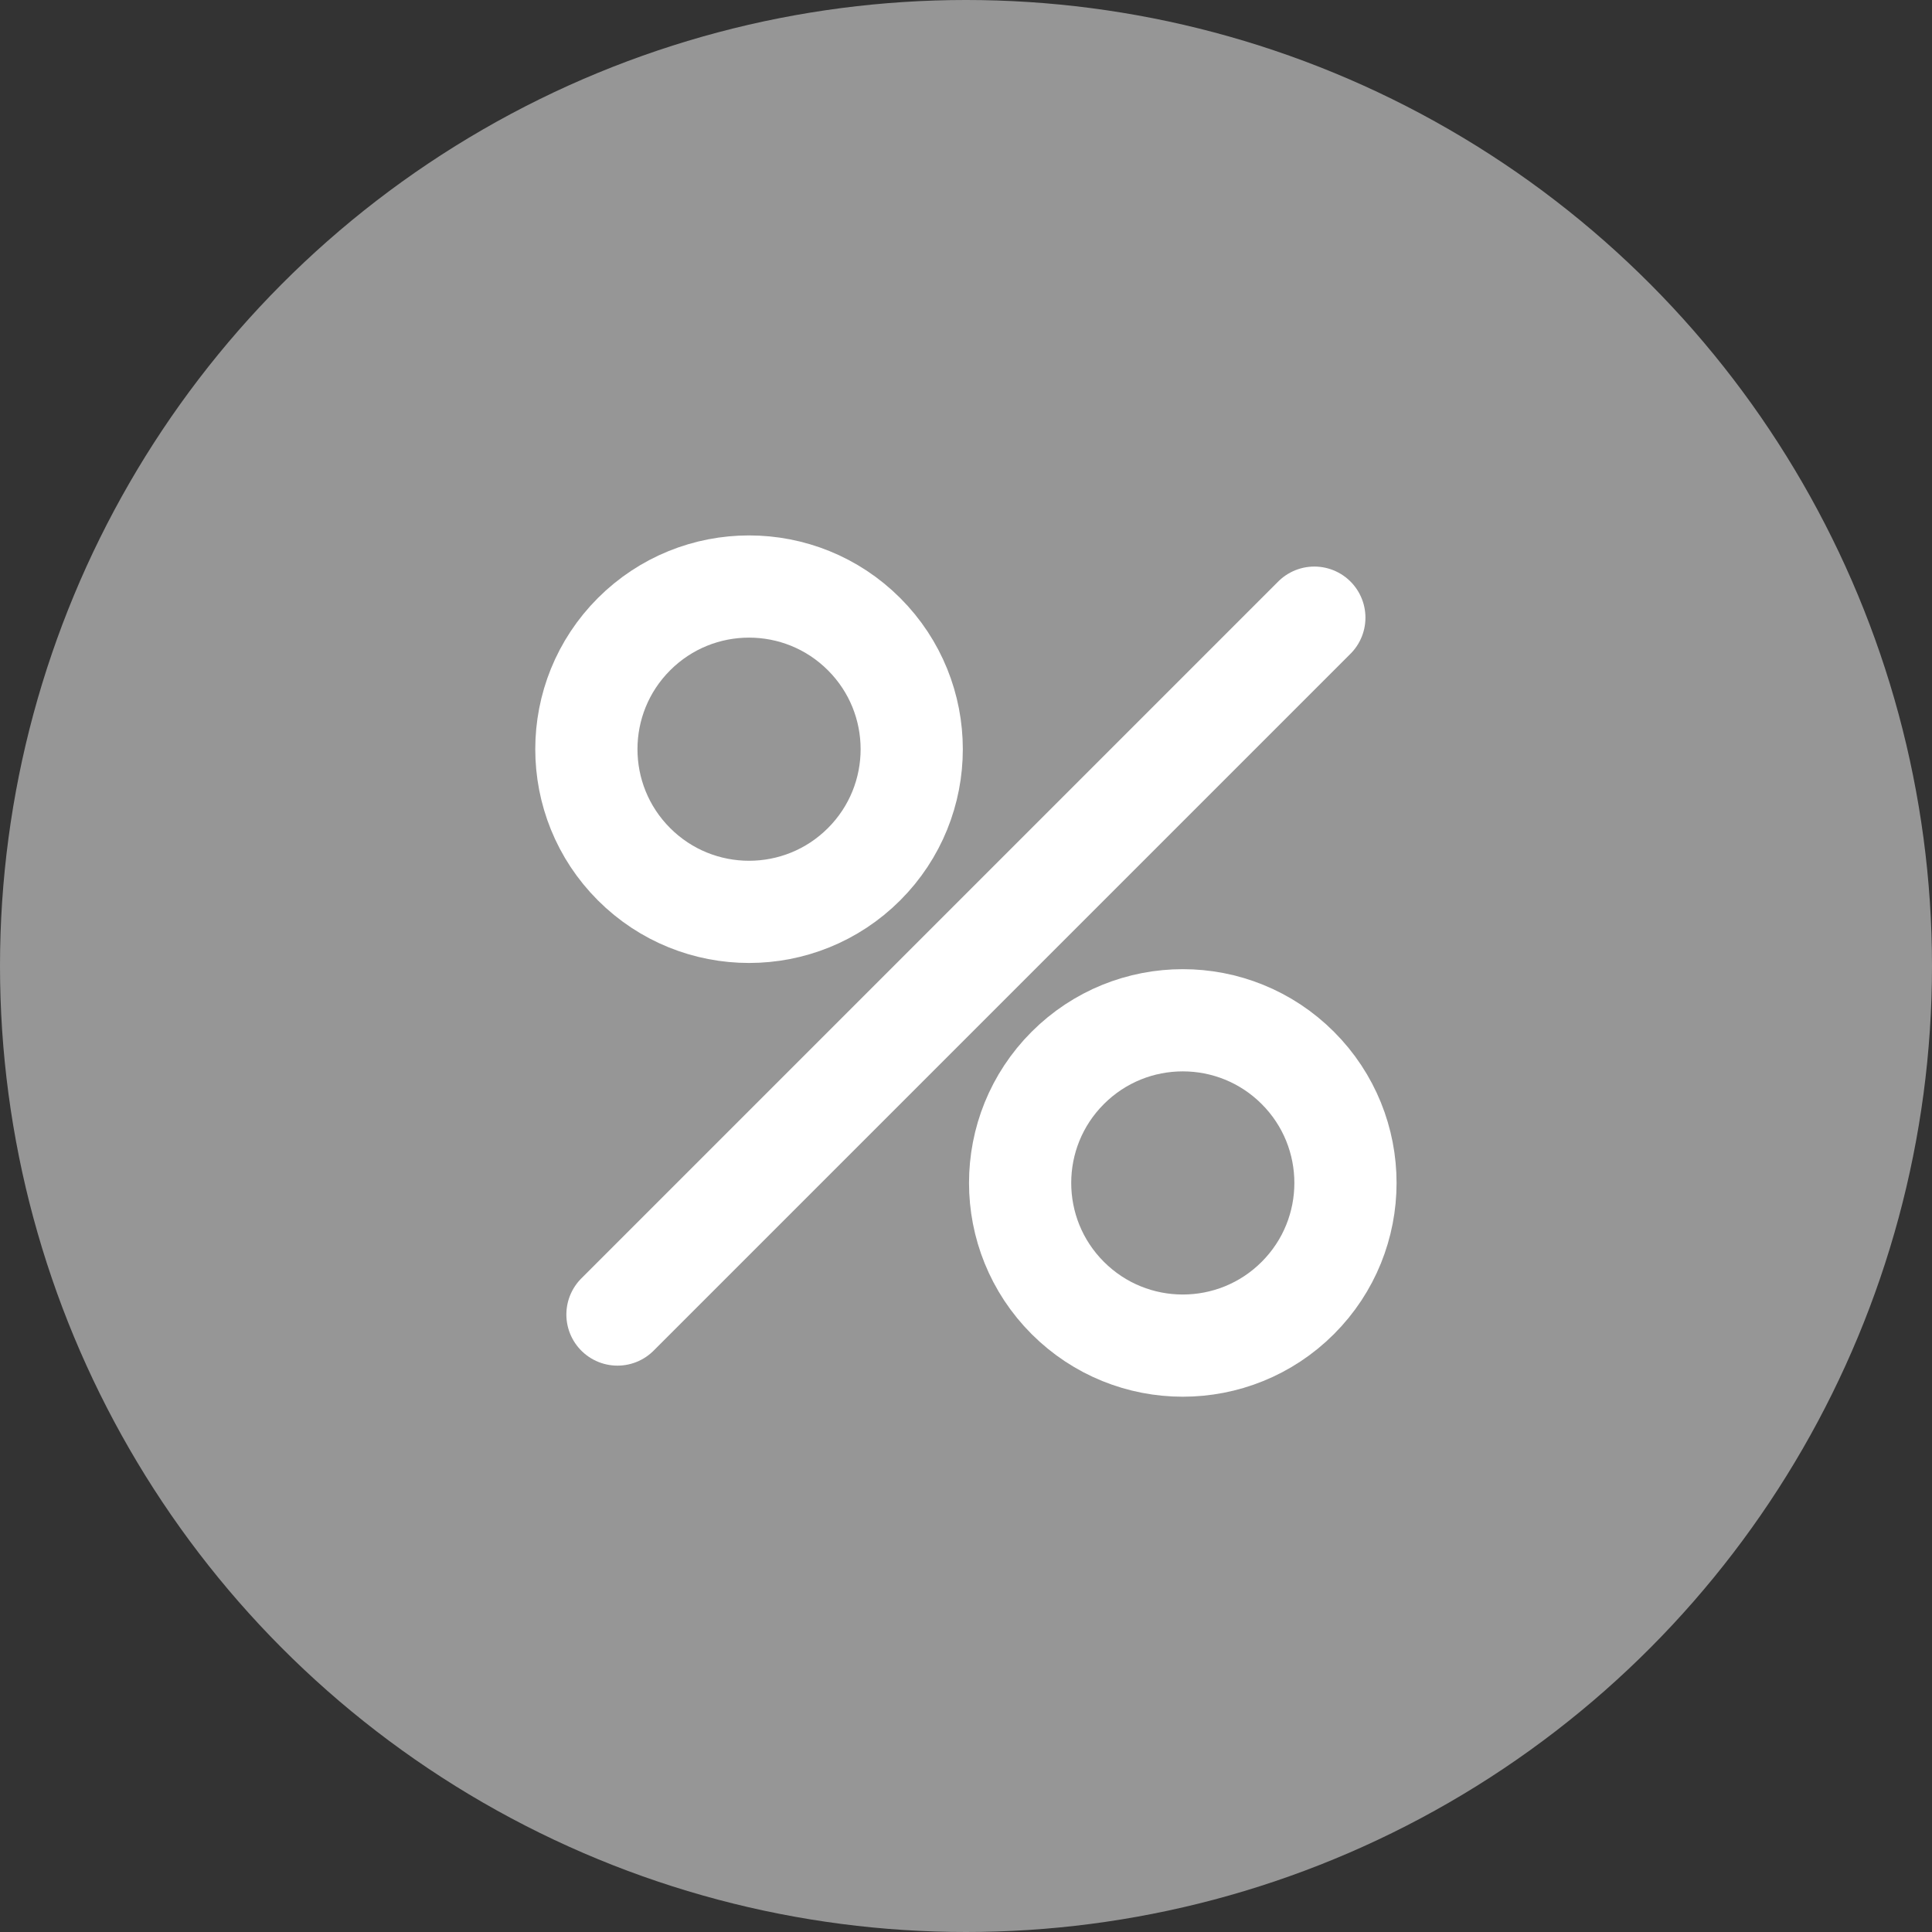 <svg width="10mm" height="10mm" version="1.1" viewBox="0 0 10 10" xmlns="http://www.w3.org/2000/svg">
 <rect x="0" y="0" width="10" height="10" fill="#333333" stroke="none"/>
 <circle cx="5" cy="5" r="5" fill="#969696"/>
 <g transform="translate(.041 .005)" fill="none" stroke="#fff" stroke-linecap="round" stroke-linejoin="round" stroke-width=".529">
  <path d="m3.155 6.799 3.607-3.607"/>
  <circle transform="rotate(45)" cx="5.451" cy=".026" r=".842"/>
  <circle transform="rotate(45)" cx="8.626" cy=".026" r=".842"/>
 </g>
</svg>
